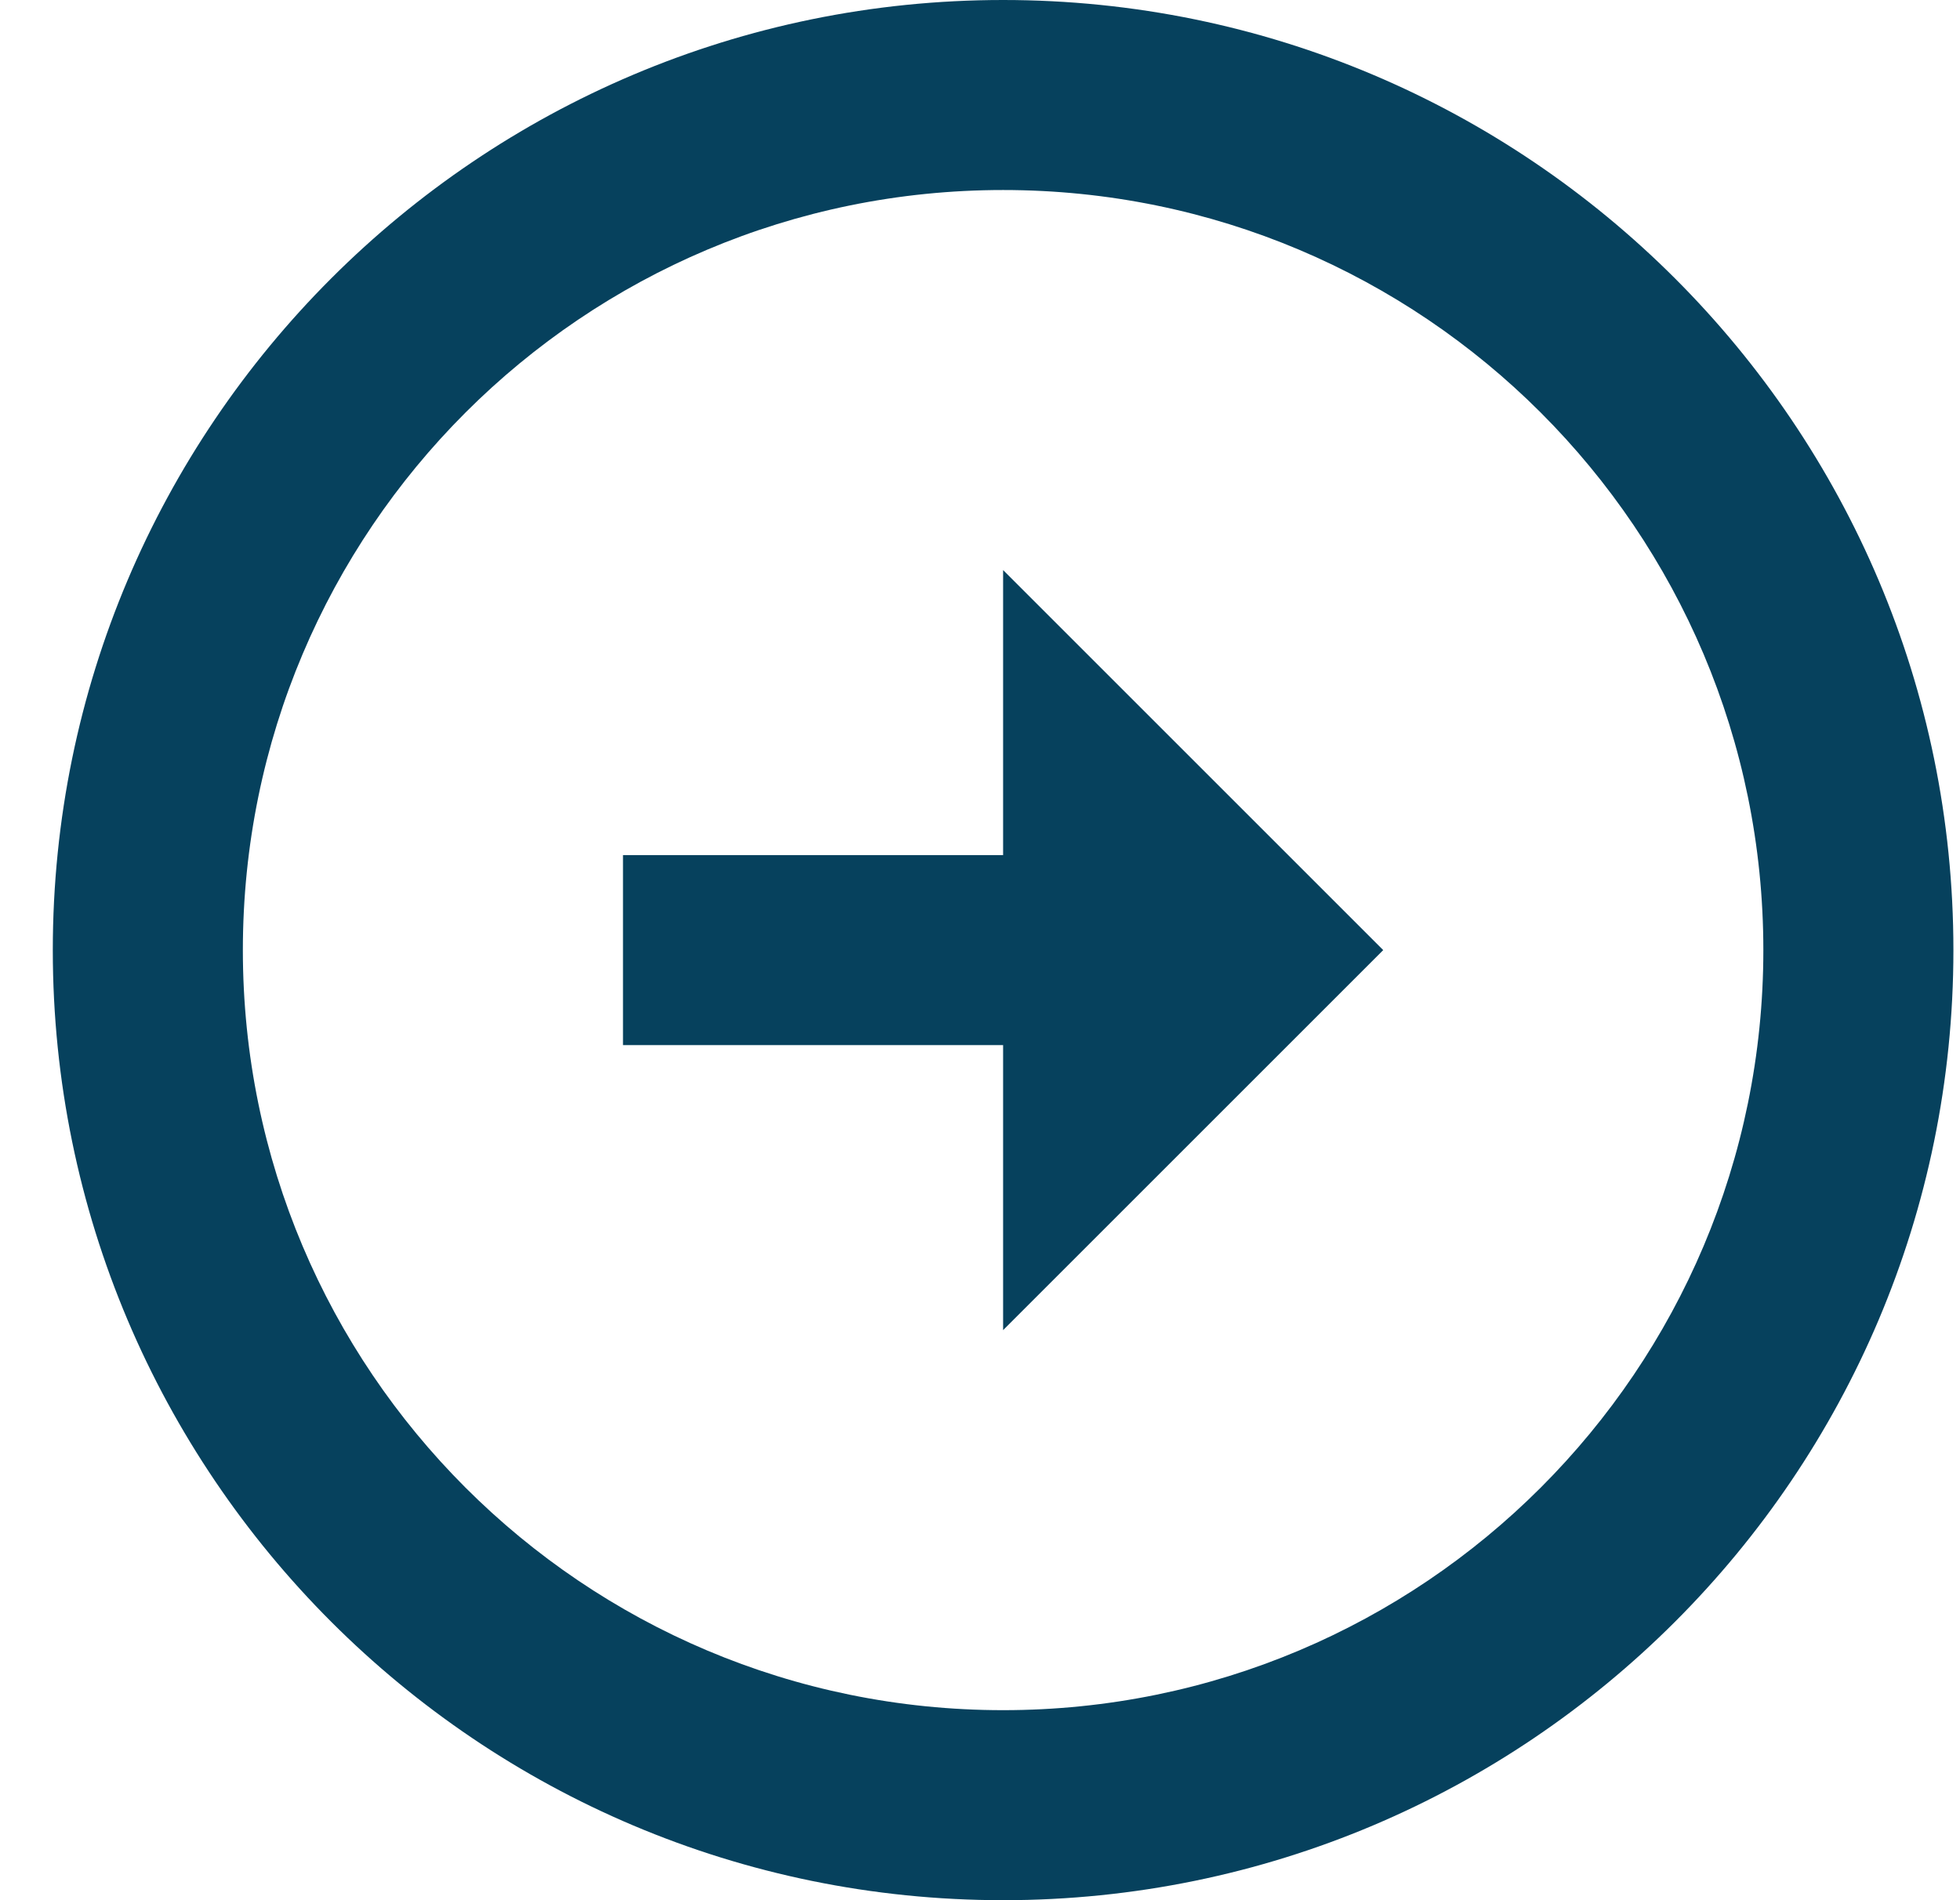 <svg width="33" height="32" viewBox="0 0 33 32" fill="none" xmlns="http://www.w3.org/2000/svg">
<path d="M16.889 14.4V9.6L23.289 16L16.889 22.4V17.6H10.489V14.4H16.889ZM16.889 0C25.721 0 32.889 7.168 32.889 16C32.889 24.832 25.721 32 16.889 32C8.057 32 0.889 24.832 0.889 16C0.889 7.168 8.057 0 16.889 0ZM16.889 28.8C23.961 28.8 29.689 23.072 29.689 16C29.689 8.928 23.961 3.2 16.889 3.2C9.817 3.2 4.089 8.928 4.089 16C4.089 23.072 9.817 28.8 16.889 28.8Z" fill="#06415D"/>
</svg>
